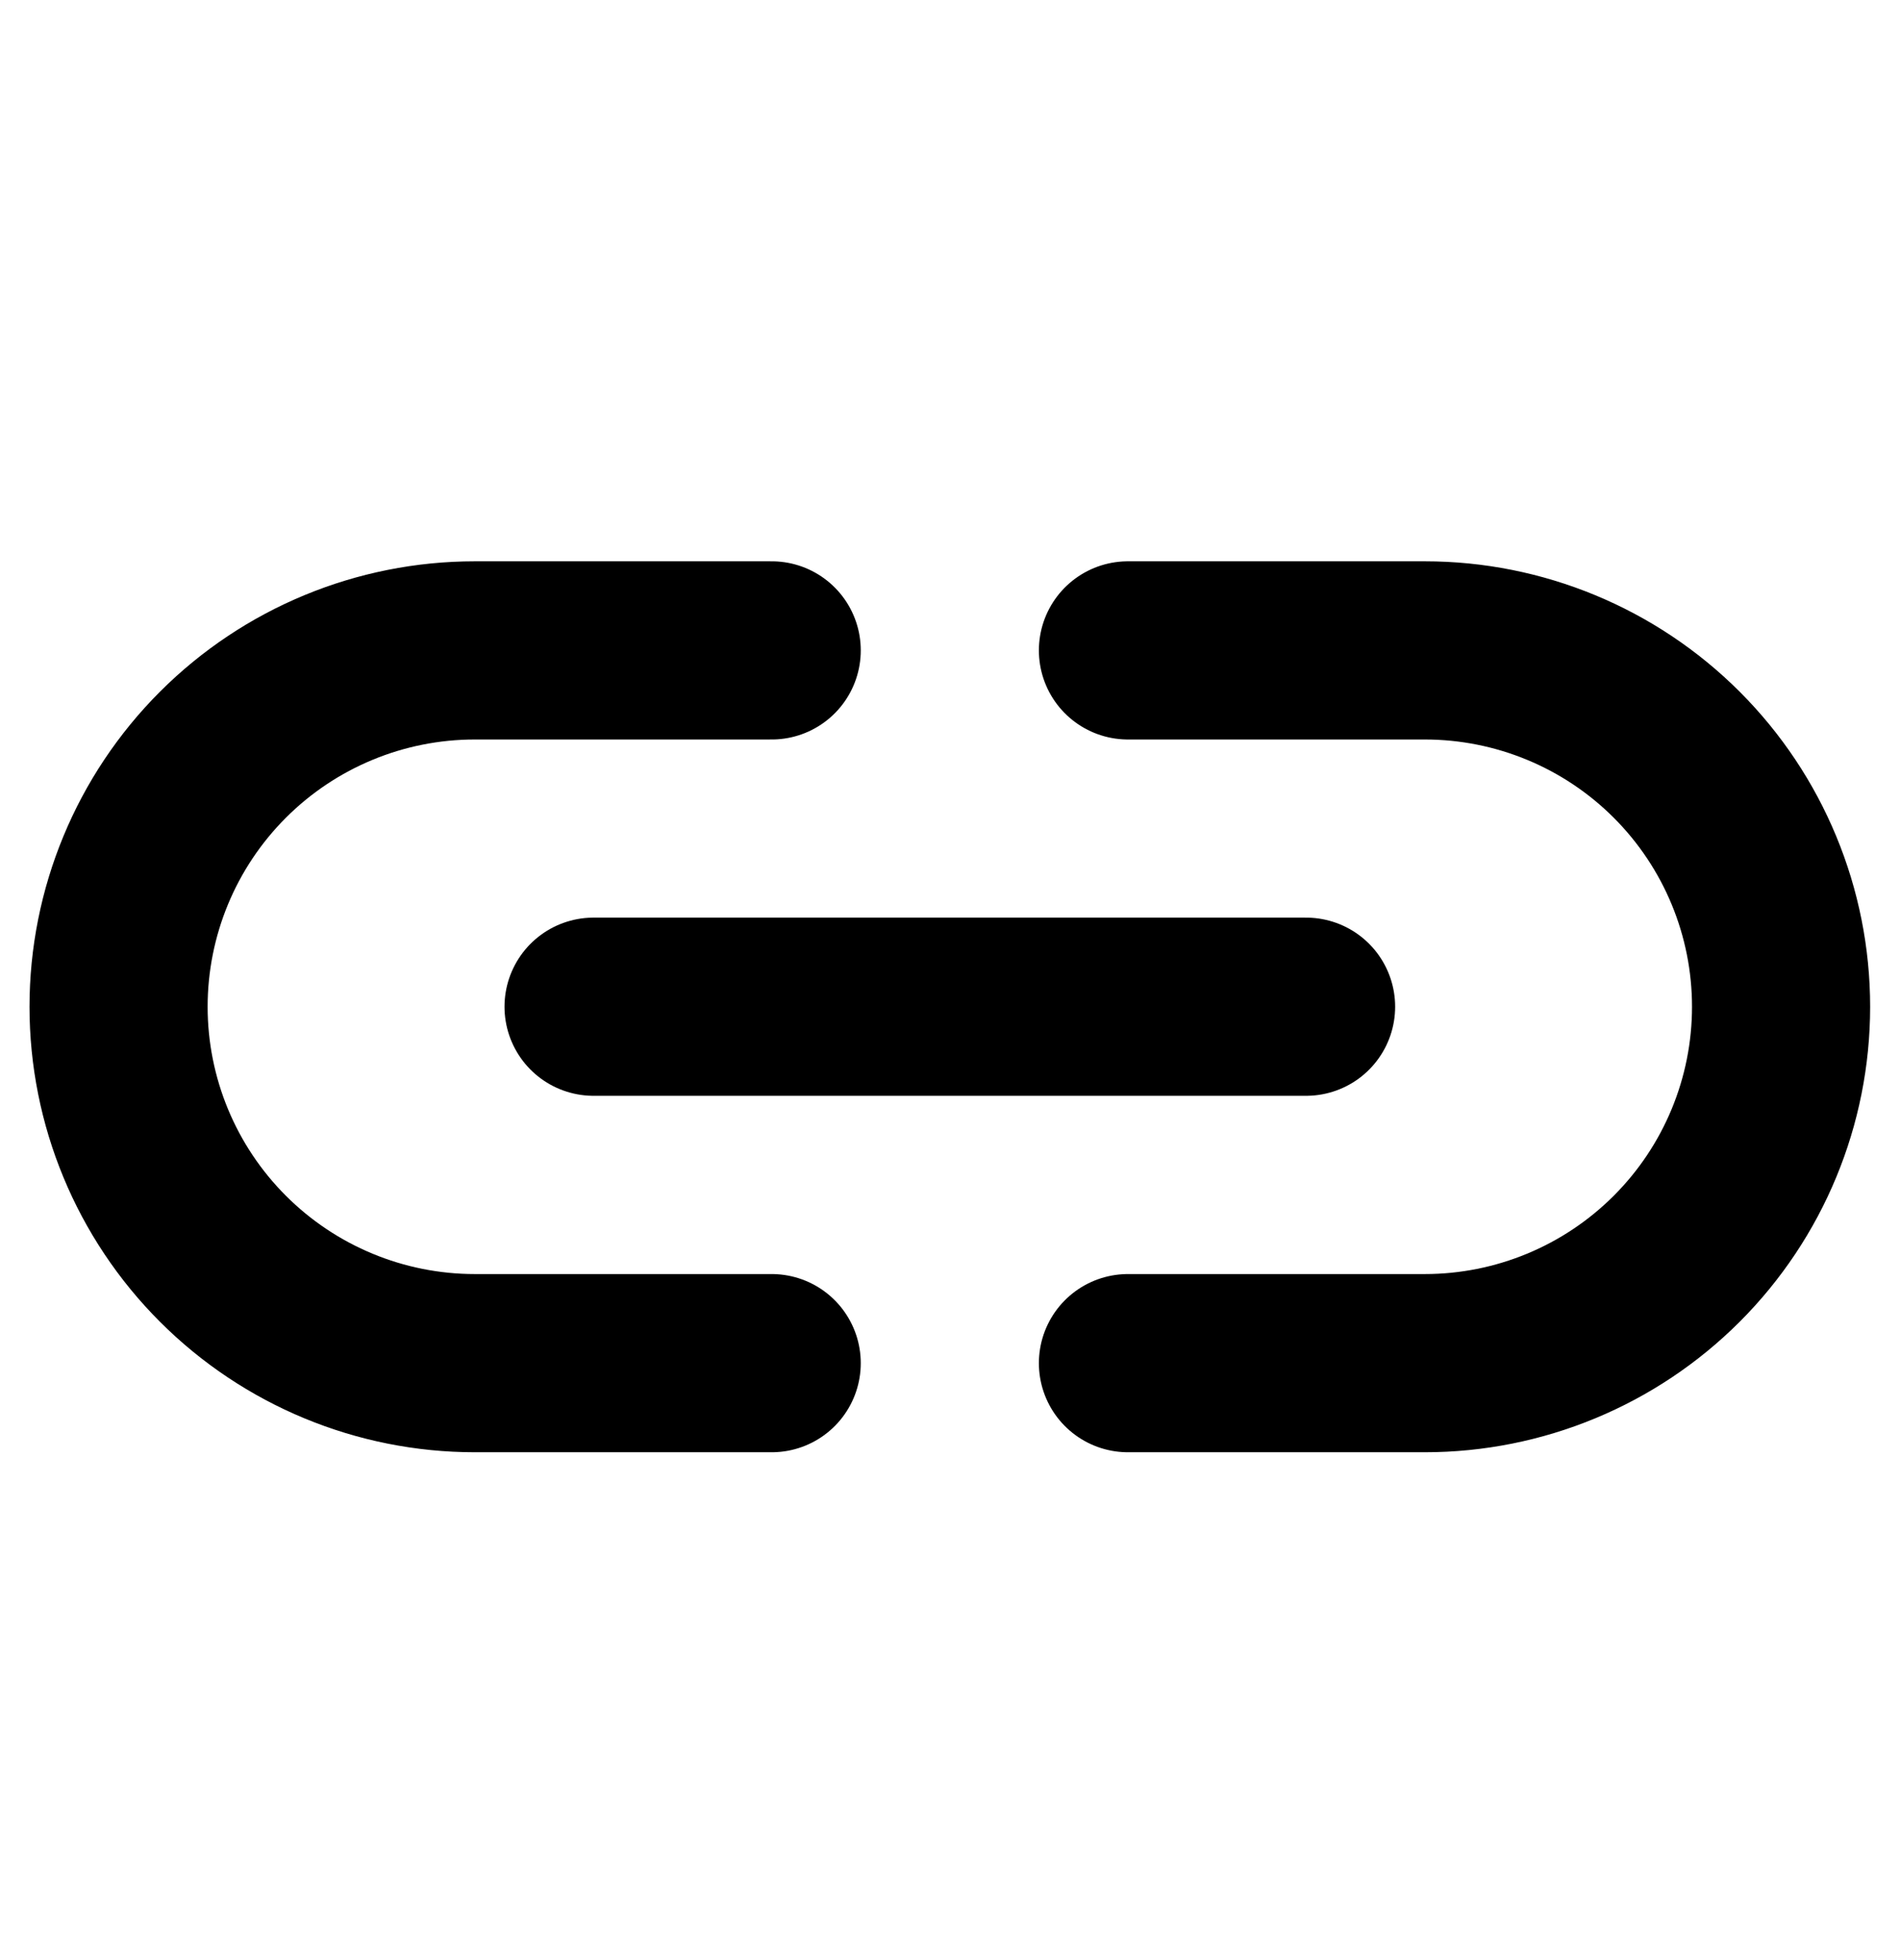 <svg width="32" height="33" viewBox="0 0 32 33" fill="none" xmlns="http://www.w3.org/2000/svg">
<path d="M9.997 16.949H21.997" stroke="black" stroke-width="3" stroke-linecap="round" stroke-linejoin="round"/>
<path d="M12.997 22.95H7.997C6.405 22.95 4.879 22.317 3.754 21.192C2.629 20.067 1.997 18.541 1.997 16.95C1.997 15.358 2.629 13.832 3.754 12.707C4.879 11.582 6.405 10.95 7.997 10.95H12.997" stroke="black" stroke-width="3" stroke-linecap="round" stroke-linejoin="round"/>
<path d="M18.997 22.95H23.997C25.589 22.95 27.115 22.317 28.24 21.192C29.365 20.067 29.997 18.541 29.997 16.95C29.997 15.358 29.365 13.832 28.24 12.707C27.115 11.582 25.589 10.95 23.997 10.95H18.997" stroke="black" stroke-width="3" stroke-linecap="round" stroke-linejoin="round"/>
</svg>

